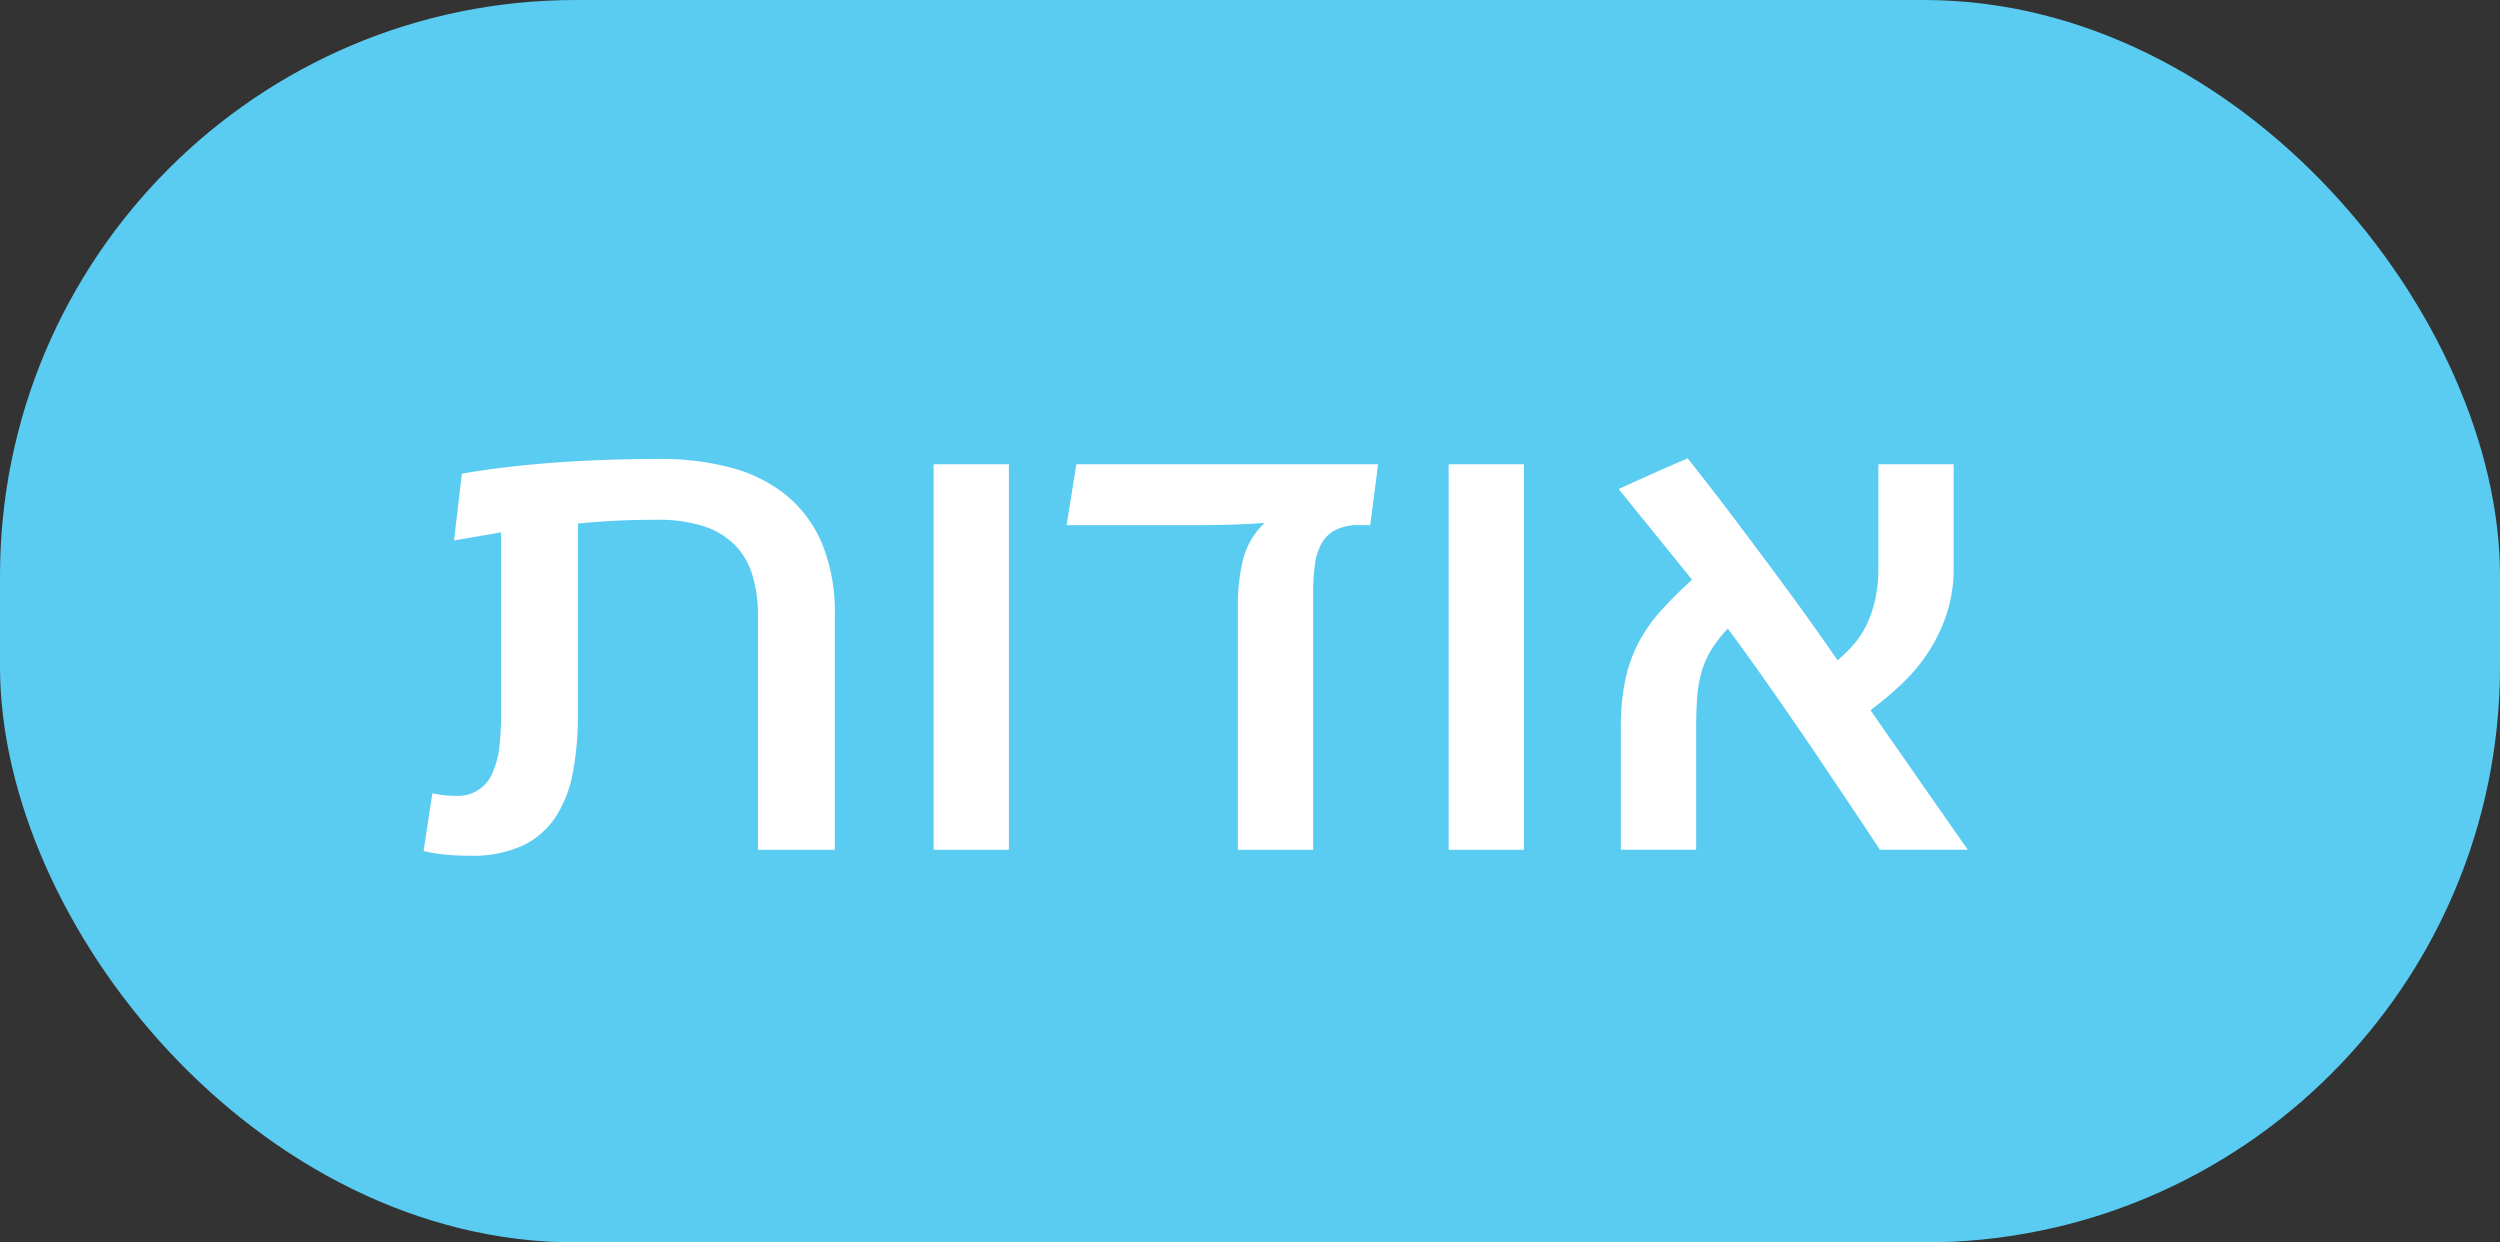 <svg xmlns="http://www.w3.org/2000/svg" viewBox="0 0 389.174 193.413"><rect x="0" y="0" width="389.174" height="193.413" fill="#333333" stroke="none"/><defs><style>.a{fill:#5accf1;}.b{fill:#fff;}</style></defs><rect class="a" width="389.174" height="193.413" rx="89.661"/><path class="b" d="M129.956,132.284H117.993V96.004a21.864,21.864,0,0,0-.879-6.519,11.322,11.322,0,0,0-2.783-4.712,12.105,12.105,0,0,0-4.883-2.881,23.396,23.396,0,0,0-7.227-.977,119.473,119.473,0,0,0-12.256.586v29.688a47.424,47.424,0,0,1-.806,9.155,18.759,18.759,0,0,1-2.734,6.934,12.672,12.672,0,0,1-5.151,4.395,18.668,18.668,0,0,1-8.057,1.538q-2.197,0-3.906-.171a25.963,25.963,0,0,1-3.369-.562l1.367-8.984q.927.196,1.758.293a15.432,15.432,0,0,0,1.807.098,5.807,5.807,0,0,0,5.811-3.613,13.388,13.388,0,0,0,1.05-4.028,44.162,44.162,0,0,0,.269-5.054V82.87L70.678,84.139,71.899,73.739q3.612-.634,7.471-1.074,3.857-.439,7.812-.708,3.955-.268,7.886-.391,3.93-.122,7.69-.122a41.933,41.933,0,0,1,11.06,1.367,22.978,22.978,0,0,1,8.594,4.297,19.413,19.413,0,0,1,5.566,7.544,28.126,28.126,0,0,1,1.978,11.108Z"/><path class="b" d="M157.055,132.284H145.336V72.274h11.719Z"/><path class="b" d="M192.7,132.284V94.246a29.398,29.398,0,0,1,.806-7.129,11.968,11.968,0,0,1,3.345-5.713q-2.637.196-5.127.269-2.49.073-5.078.073H166.04l1.514-9.473h46.973l-1.221,9.473h-1.709a7.96,7.96,0,0,0-3.662.732,5.256,5.256,0,0,0-2.197,2.1,9.18,9.18,0,0,0-1.05,3.345,33.345,33.345,0,0,0-.269,4.468v39.893Z"/><path class="b" d="M237.231,132.284H225.512V72.274H237.231Z"/><path class="b" d="M286.059,102.791a24.698,24.698,0,0,0,2.539-2.515,13.523,13.523,0,0,0,2.002-3.076,18.387,18.387,0,0,0,1.318-3.906,22.735,22.735,0,0,0,.488-4.956V72.274h11.719V88.338a22.686,22.686,0,0,1-1.147,7.397,25.591,25.591,0,0,1-2.979,6.055,27.818,27.818,0,0,1-4.15,4.858,58.777,58.777,0,0,1-4.663,3.906q1.074,1.563,2.295,3.32,1.22,1.758,2.49,3.564,1.269,1.808,2.515,3.613,1.245,1.808,2.417,3.467,2.685,3.858,5.42,7.764H292.651q-4.102-6.201-8.252-12.354-1.758-2.637-3.711-5.493-1.954-2.856-3.955-5.737-2.002-2.88-3.979-5.64-1.978-2.758-3.784-5.2a19.812,19.812,0,0,0-2.661,3.442,13.803,13.803,0,0,0-1.489,3.516,20.831,20.831,0,0,0-.635,3.931q-.146,2.101-.146,4.639v18.896H252.319V113.387a35.847,35.847,0,0,1,.708-7.617,22.71,22.71,0,0,1,2.1-5.835,24.439,24.439,0,0,1,3.467-4.907q2.074-2.294,4.81-4.785L251.977,76.131q2.197-1.025,4.199-1.904,1.708-.781,3.564-1.587,1.855-.806,2.979-1.294,4.052,5.127,7.617,9.863,3.564,4.737,6.567,8.789,3.003,4.053,5.322,7.324Q284.545,100.595,286.059,102.791Z"/></svg>